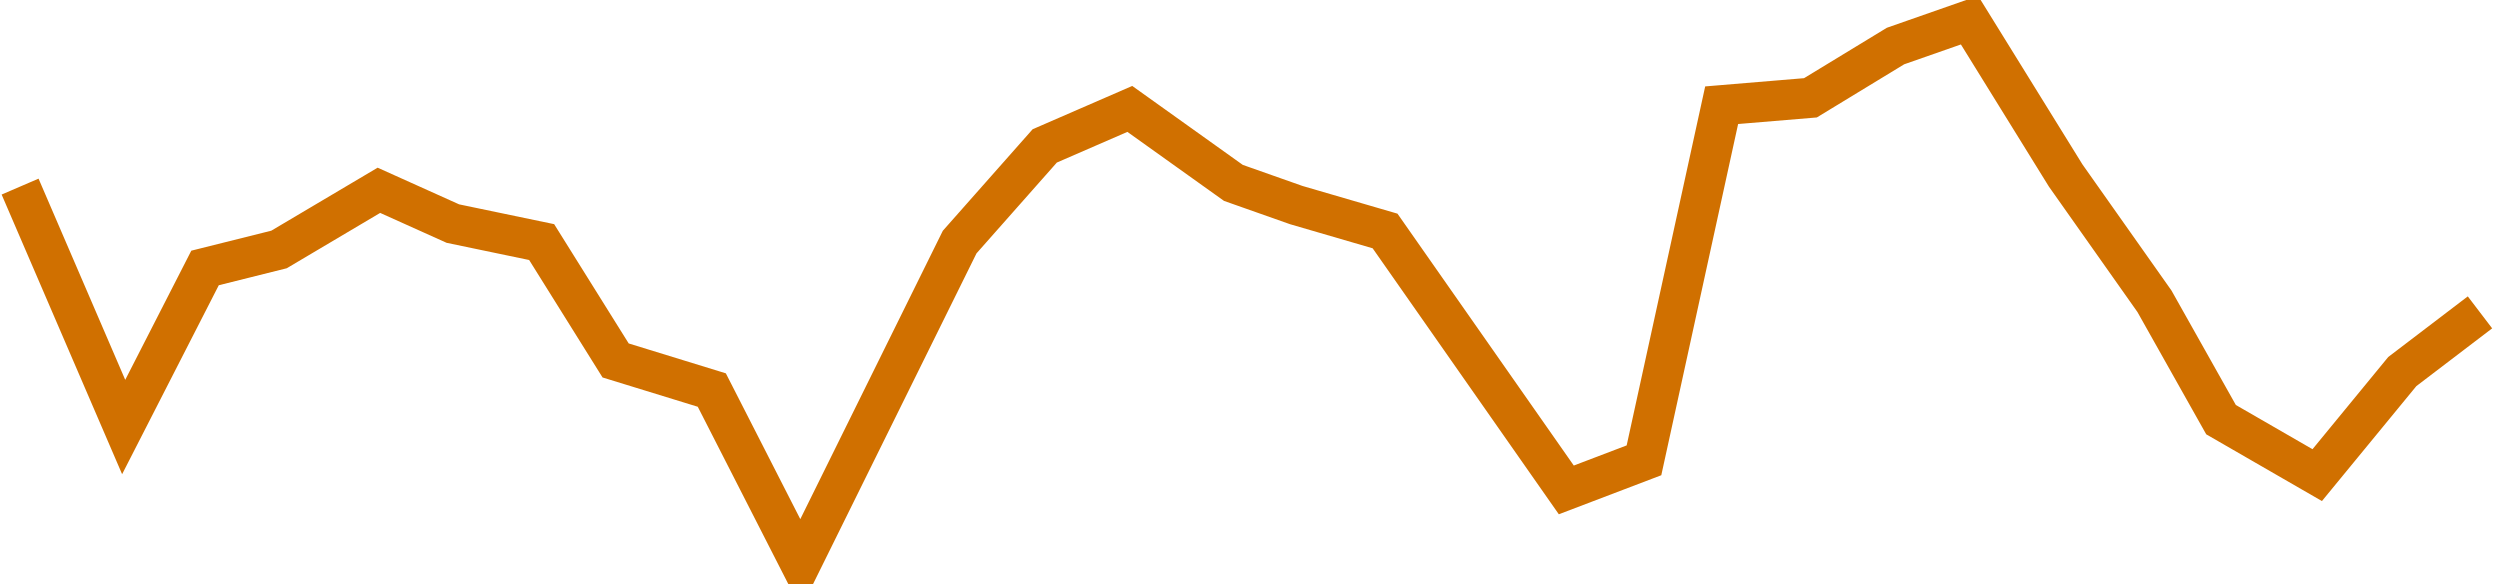 <svg xmlns="http://www.w3.org/2000/svg" xmlns:svg="http://www.w3.org/2000/svg" version="1.1" id="svg5970" viewBox="10.19 108.28 186.55 43.58">
  <defs id="defs5967"/>
  <g id="layer1">
    <path style="fill:none;stroke:#d07000;stroke-width:3;stroke-linecap:butt;stroke-linejoin:miter;stroke-miterlimit:4;stroke-dasharray:none;stroke-opacity:1" d="m 11.689,122.204 7.729,17.941 6.072,-11.869 5.52,-1.38 7.453,-4.416 5.52,2.484 6.625,1.38 5.52,8.833 7.177,2.208 6.625,12.973 11.869,-24.014 6.349,-7.177 6.349,-2.76 7.729,5.52 4.692,1.656 6.625,1.932 13.525,19.322 5.796,-2.208 5.796,-26.498 6.625,-0.552 6.349,-3.864 5.52,-1.932 7.177,11.593 6.625,9.385 4.968,8.833 7.177,4.14 6.349,-7.729 5.796,-4.416" id="path5866"/>
  </g>
</svg>
